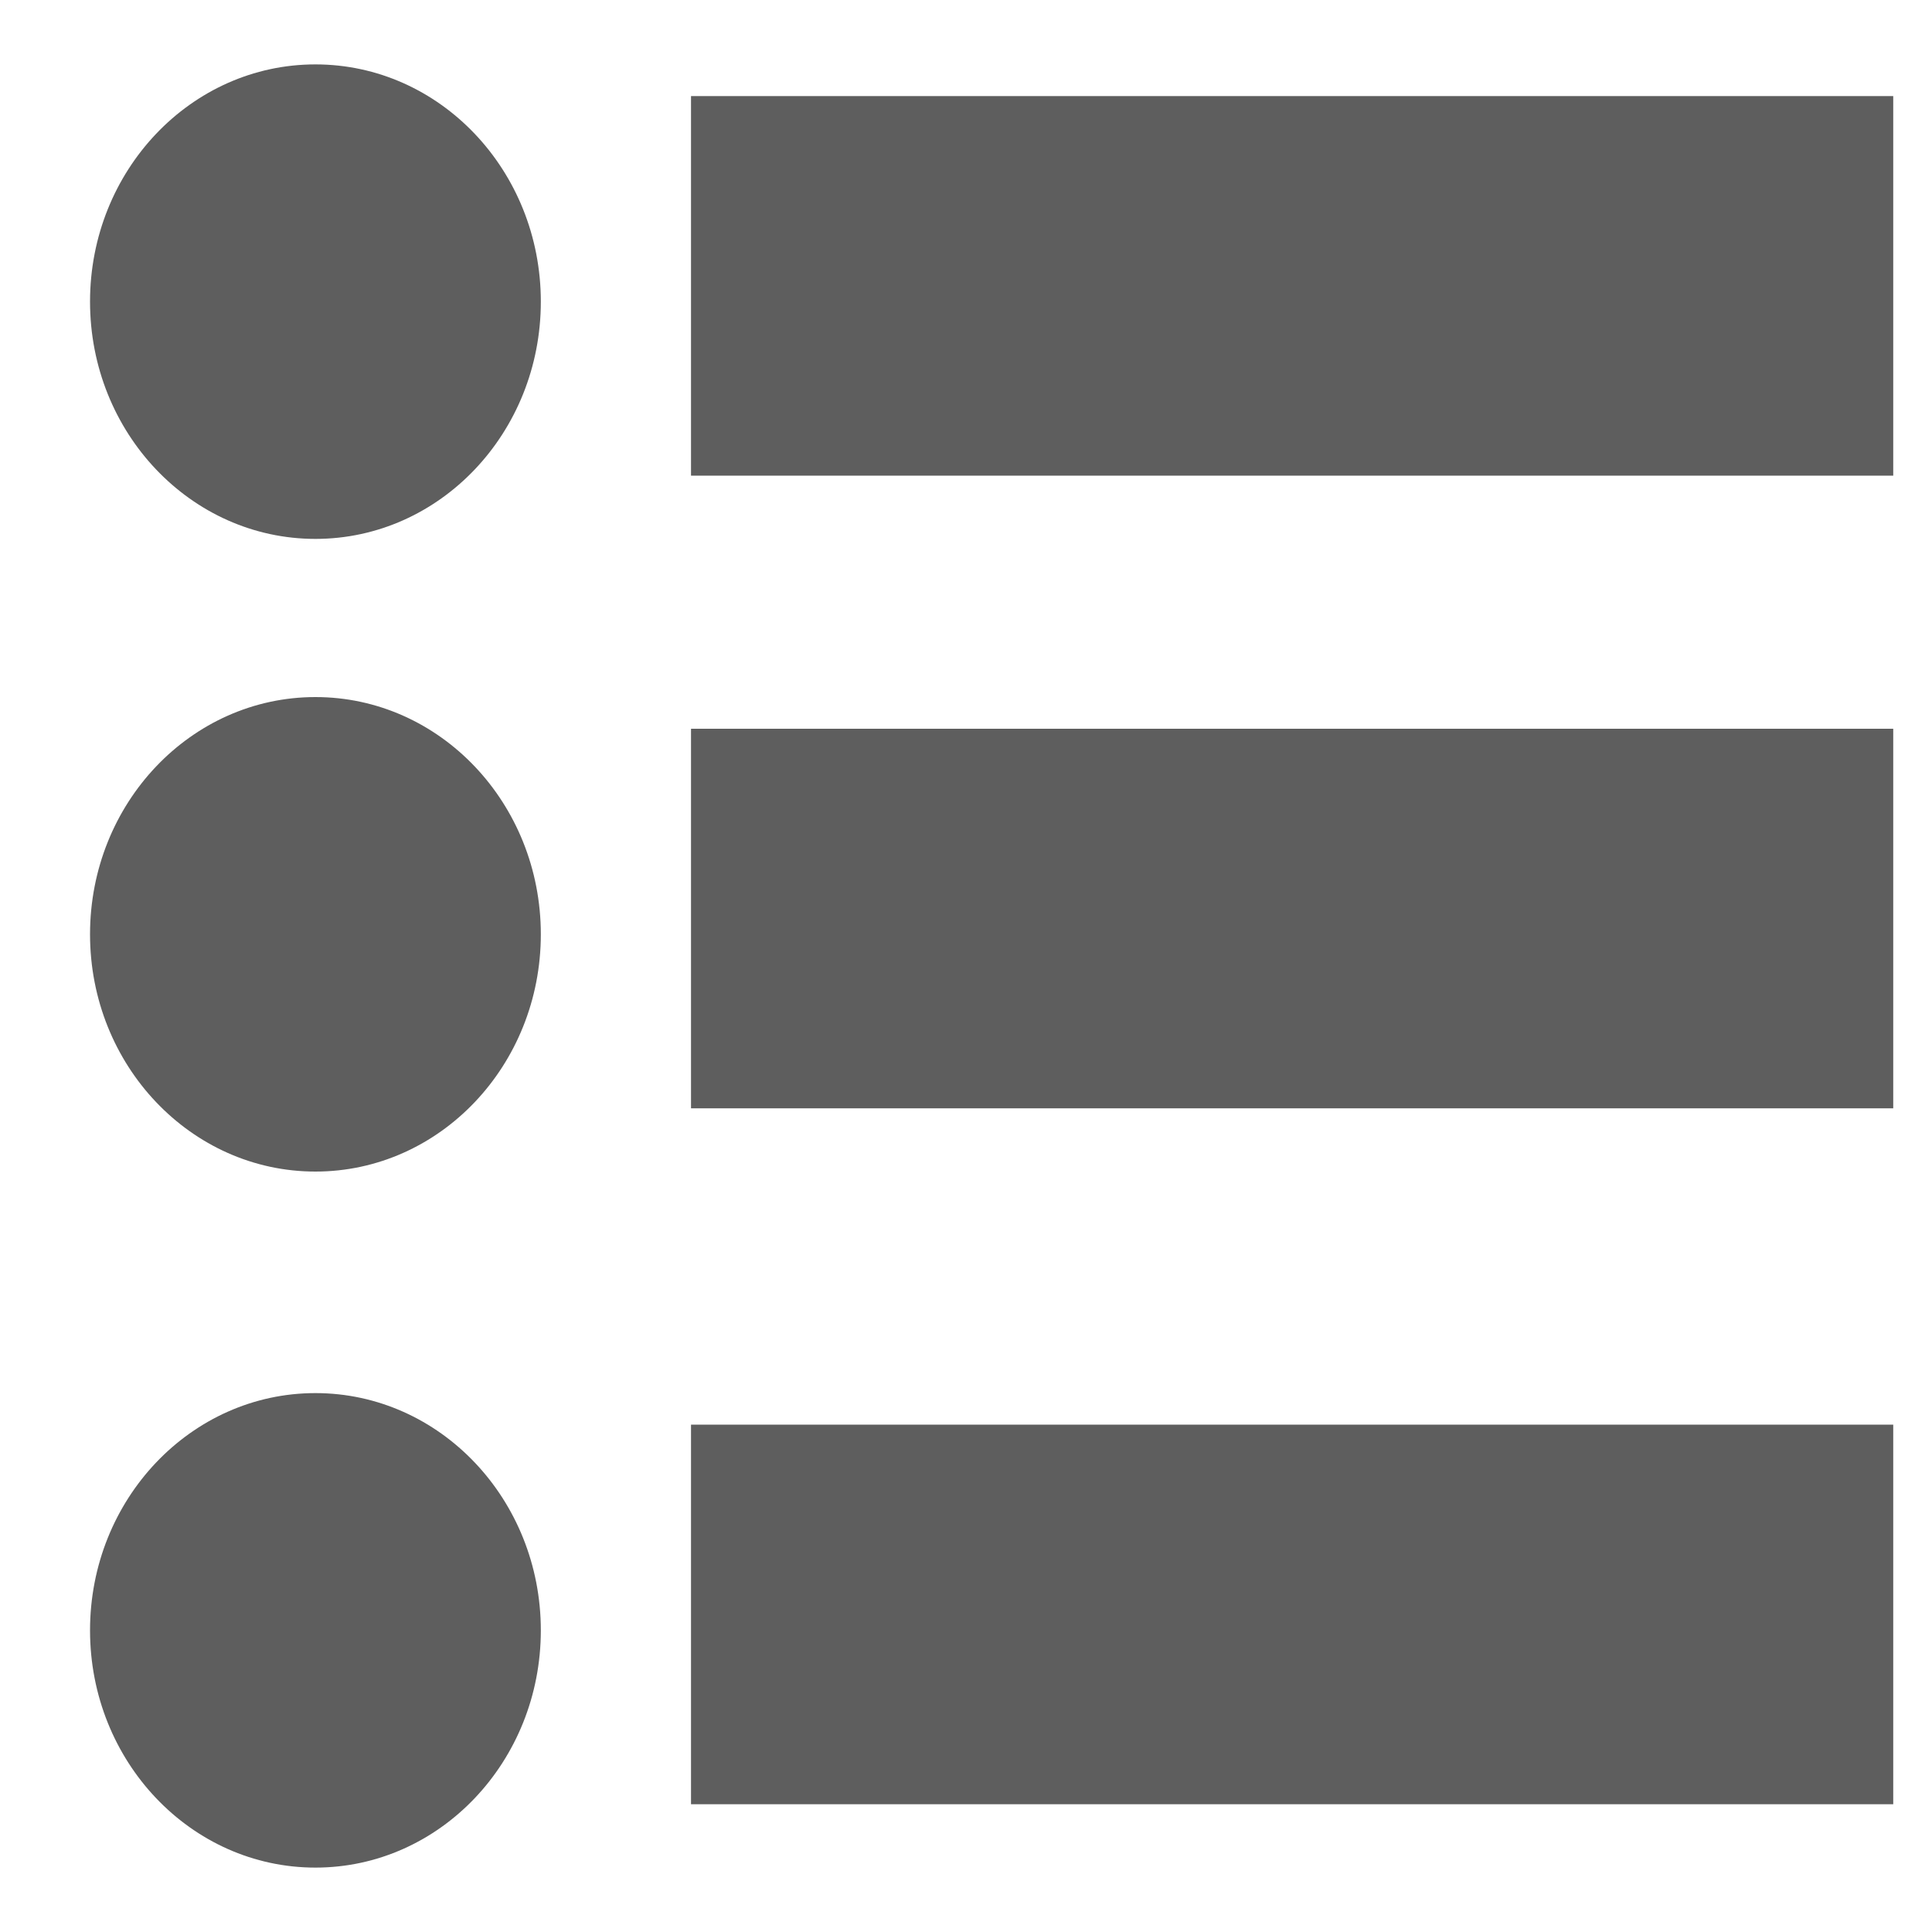<svg width="15" height="15" viewBox="0 0 15 15" fill="none" xmlns="http://www.w3.org/2000/svg">
<g id="Group 6">
<ellipse id="Ellipse 49" cx="2.449" cy="2.342" rx="1.75" ry="1.842" fill="#5E5E5E"/>
<rect id="Rectangle 71" x="5.365" y="0.746" width="9.334" height="2.947" fill="#5E5E5E"/>
<ellipse id="Ellipse 51" cx="2.449" cy="12.658" rx="1.75" ry="1.842" fill="#5E5E5E"/>
<rect id="Rectangle 73" x="5.365" y="11.061" width="9.334" height="2.947" fill="#5E5E5E"/>
<ellipse id="Ellipse 50" cx="2.449" cy="7.254" rx="1.75" ry="1.842" fill="#5E5E5E"/>
<rect id="Rectangle 72" x="5.365" y="5.658" width="9.334" height="2.947" fill="#5E5E5E"/>
</g>
</svg>
